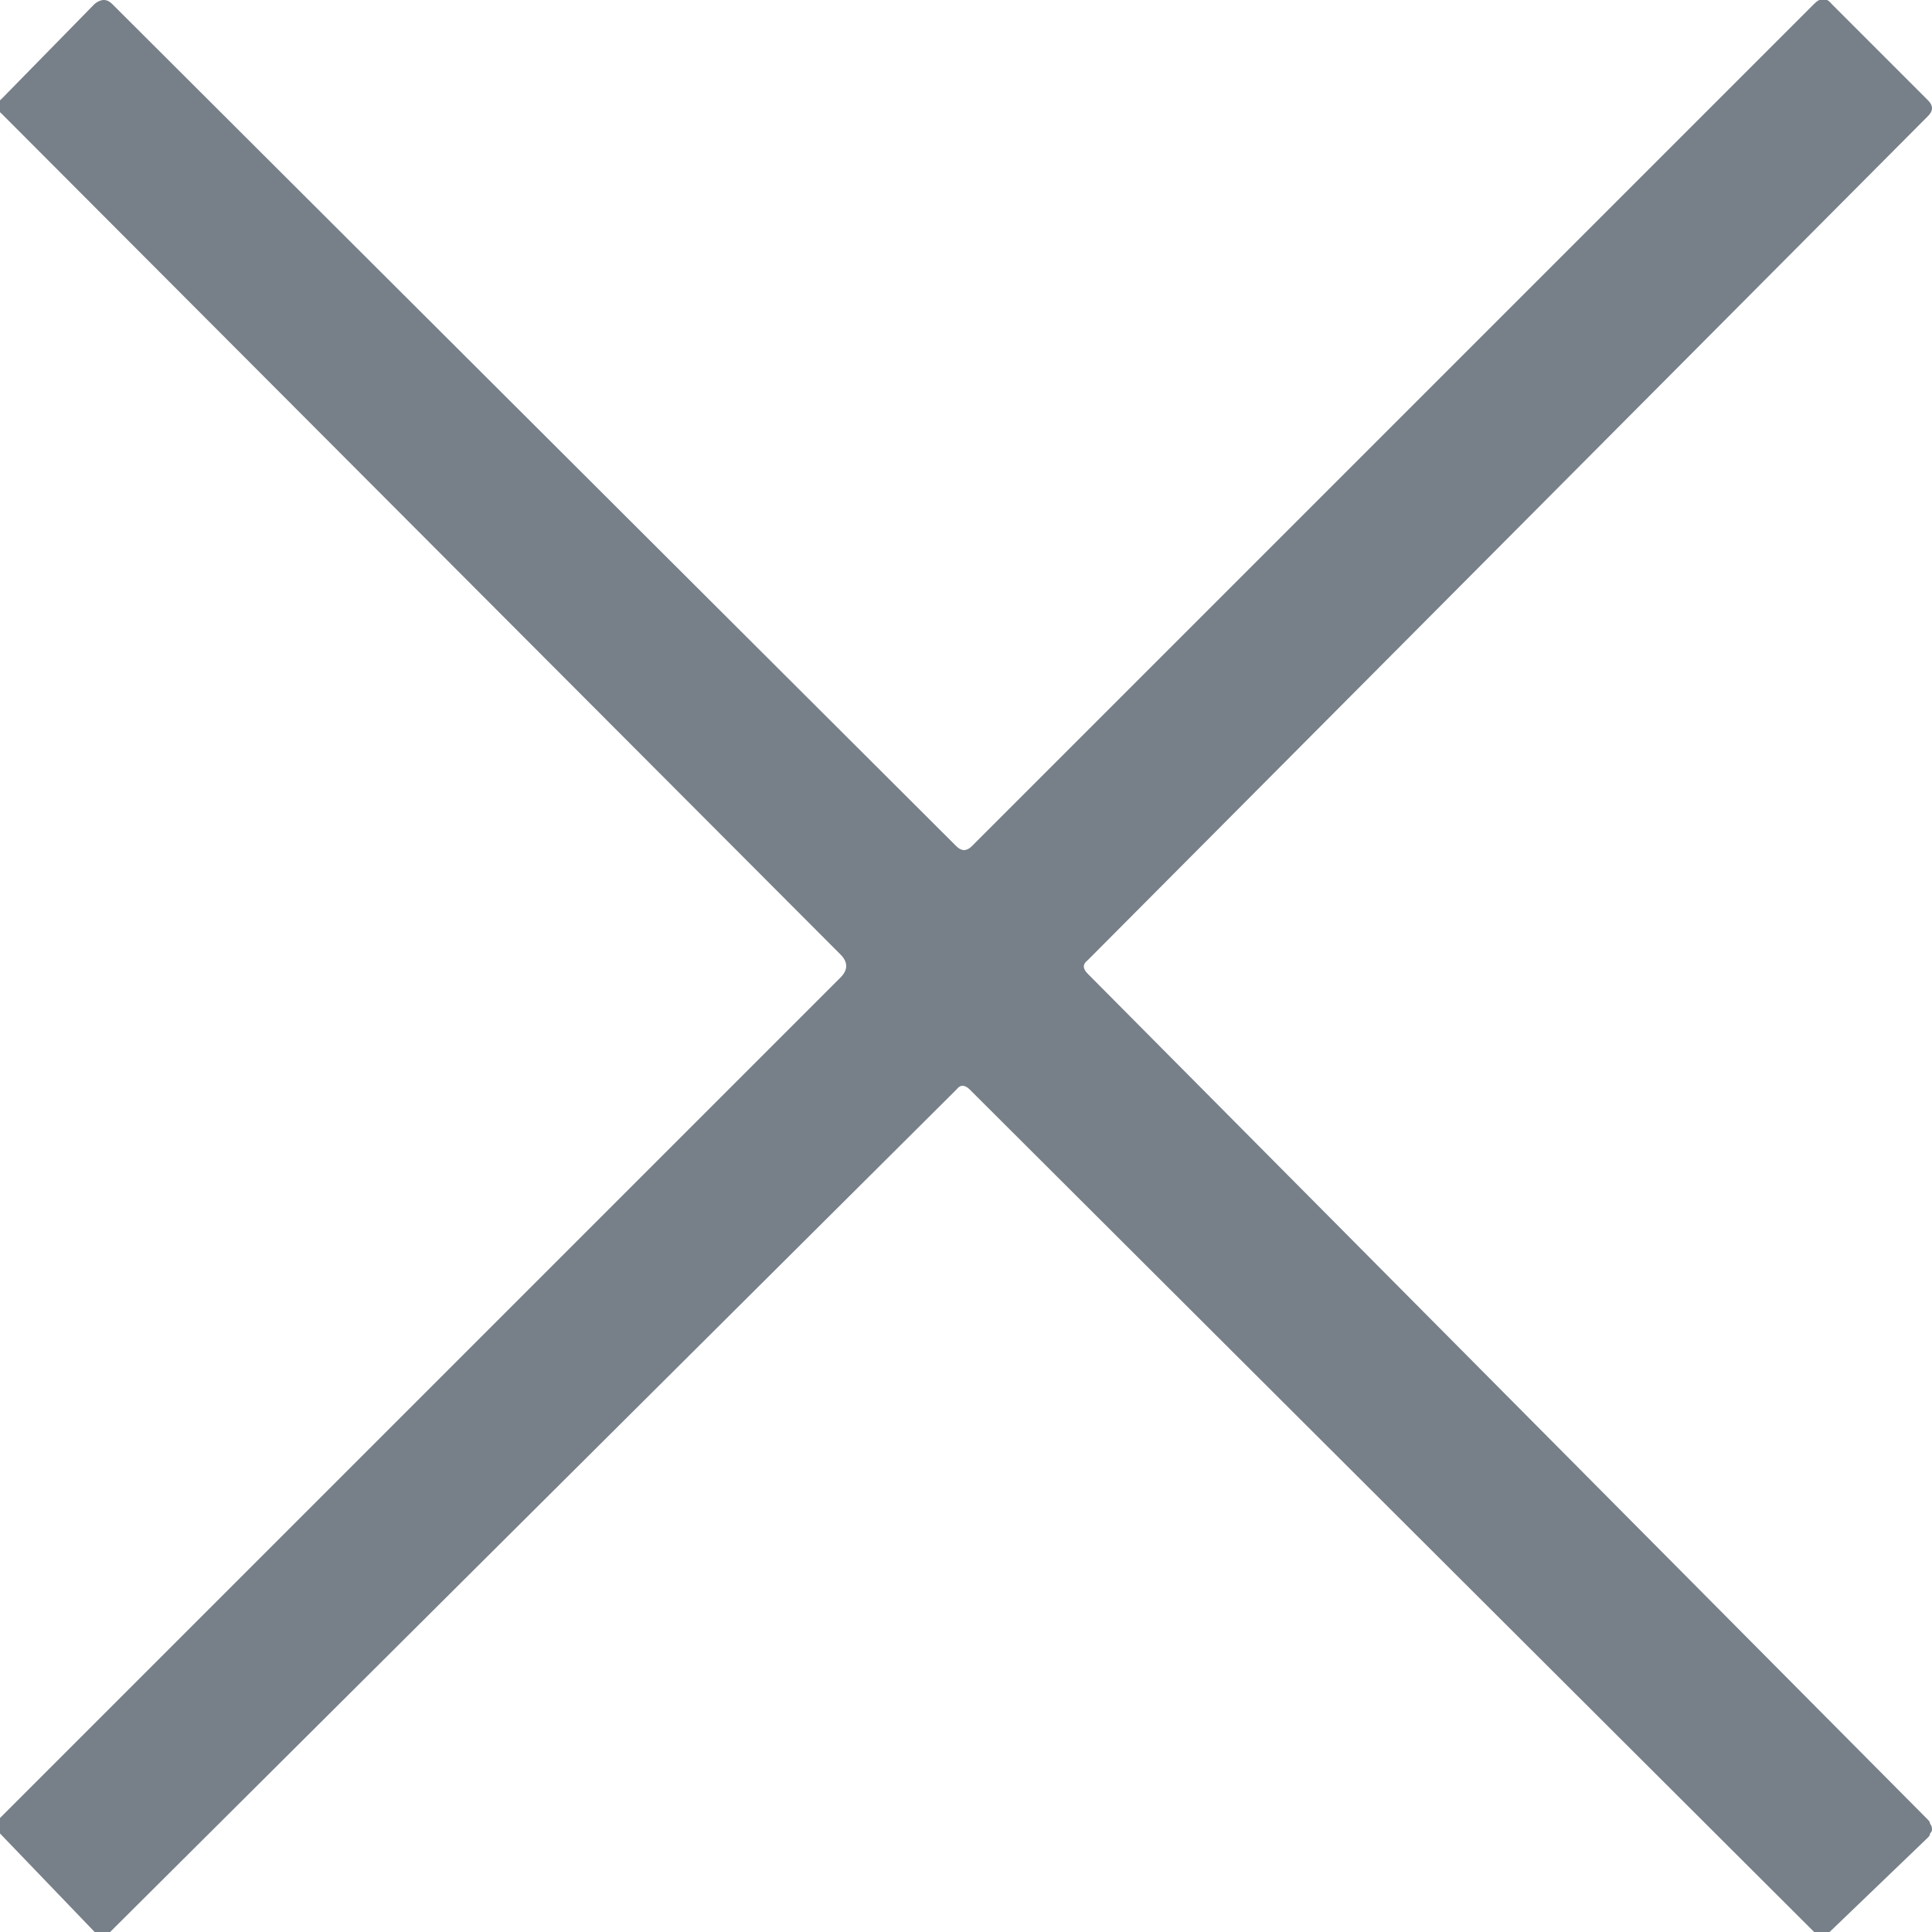 <svg version="1.2" xmlns="http://www.w3.org/2000/svg" viewBox="0 0 100 100" width="100" height="100">
	<title>Screenshot 2023-08-07 at 15</title>
	<style>
		.s0 { fill: #778089 } 
	</style>
	<path id="Layer" class="s0" d="m94.7 100h-0.8l-43.7-43.6q-0.4-0.4-0.7 0l-43.8 43.6h-0.8l-4.9-5.1q-0.4-0.4 0-0.8l43.5-43.5q0.6-0.6 0-1.2l-43.4-43.5q-0.5-0.4 0-0.8l4.8-4.9q0.5-0.4 0.9 0l43.7 43.6q0.4 0.4 0.8 0l43.6-43.6q0.5-0.5 0.9 0l5 5q0.4 0.4 0 0.8l-43.5 43.7q-0.4 0.3 0 0.7l43.5 43.8q0.1 0.1 0.1 0.2 0.1 0.1 0.1 0.3 0 0.1-0.1 0.2 0 0.1-0.1 0.2z"/>
</svg>